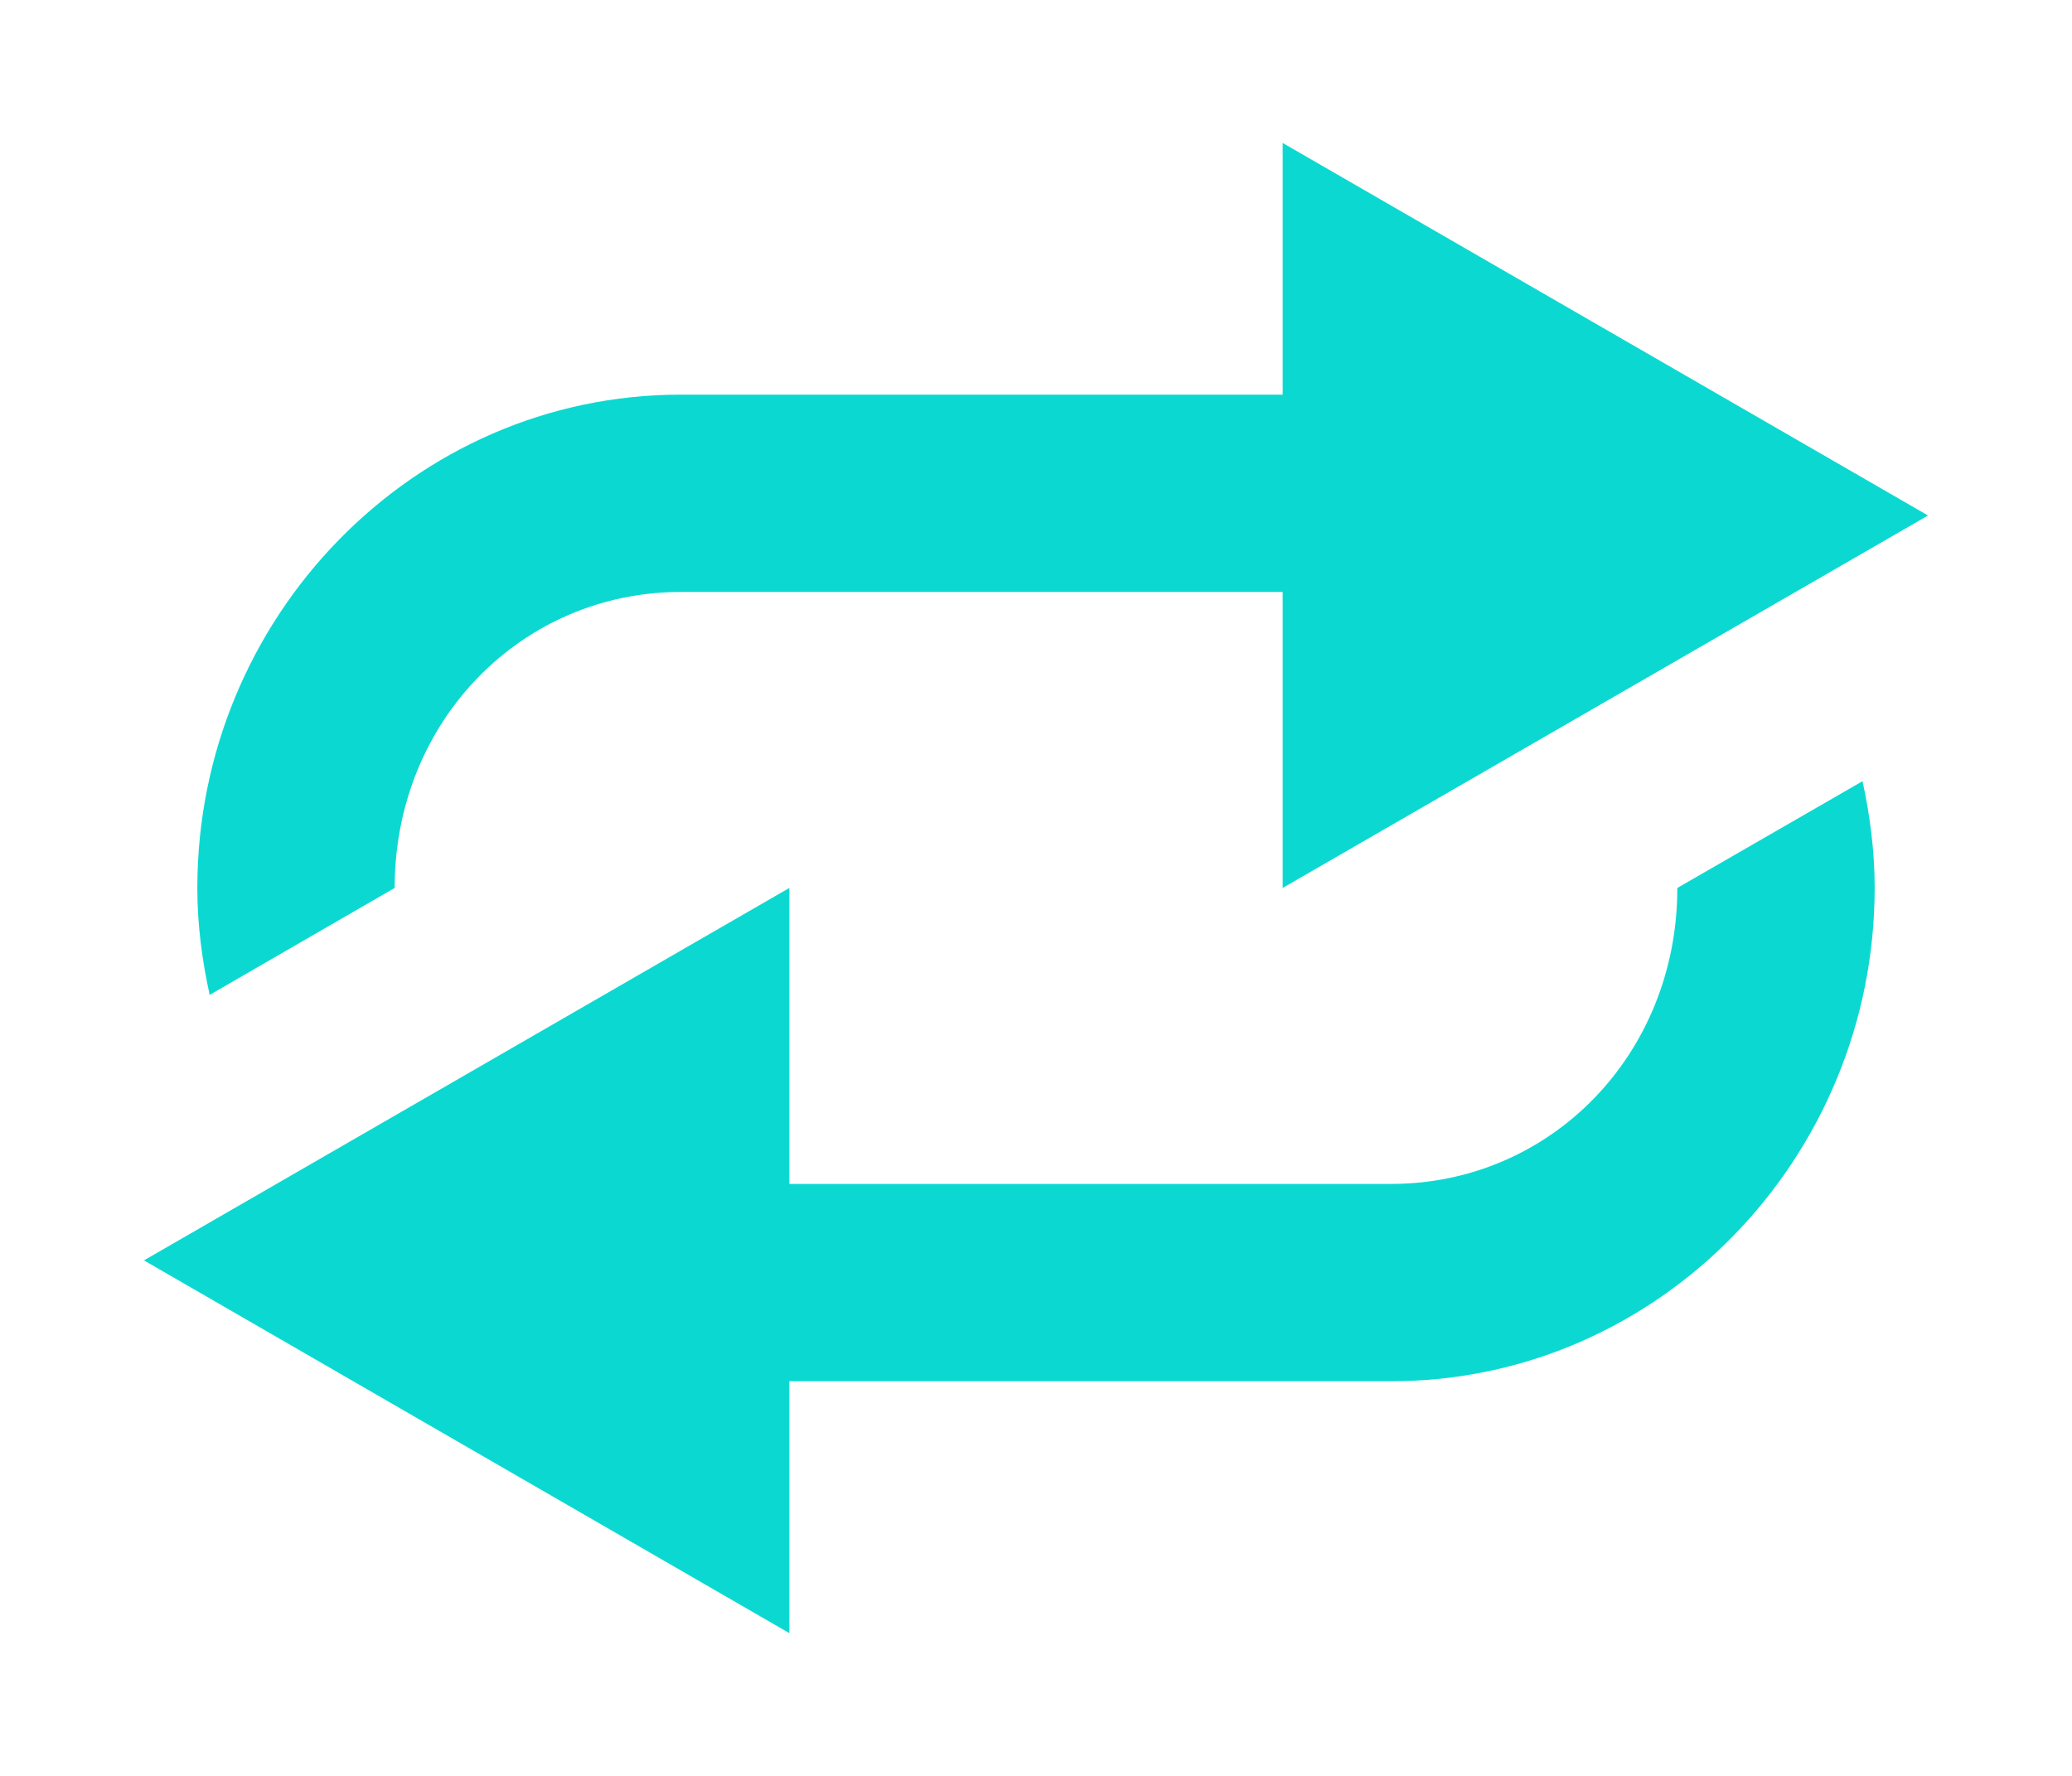<svg width="42" height="36" version="1.1" viewBox="0 0 42 36" xmlns="http://www.w3.org/2000/svg">
 <g transform="scale(2)">
		<g fill="#0bd9d1" shape-rendering="auto">
				<path d="M 13,1.449 V 4 H 6.9 C 4.189,4 2,6.261 2,9 2,9.372 2.048,9.734 2.125,10.084 L 4,9 C 4,7.307 5.29,6 6.9,6 H 13 v 3 l 6.541,-3.775 z" color="#000000" color-rendering="auto" dominant-baseline="auto" image-rendering="auto" solid-color="#000000" style="font-feature-settings:normal;font-variant-alternates:normal;font-variant-caps:normal;font-variant-ligatures:normal;font-variant-numeric:normal;font-variant-position:normal;isolation:auto;mix-blend-mode:normal;paint-order:fill markers stroke;shape-padding:0;text-decoration-color:#000000;text-decoration-line:none;text-decoration-style:solid;text-indent:0;text-orientation:mixed;text-transform:none;white-space:normal"/>
				<path d="M 18.877,7.918 17,9 c 0,1.693 -1.29,3 -2.9,3 H 8 V 9 L 1.459,12.775 8,16.553 V 14 h 6.1 C 16.811,14 19,11.739 19,9 19,8.628 18.953,8.268 18.877,7.918 Z" color="#000000" color-rendering="auto" dominant-baseline="auto" image-rendering="auto" solid-color="#000000" style="font-feature-settings:normal;font-variant-alternates:normal;font-variant-caps:normal;font-variant-ligatures:normal;font-variant-numeric:normal;font-variant-position:normal;isolation:auto;mix-blend-mode:normal;paint-order:fill markers stroke;shape-padding:0;text-decoration-color:#000000;text-decoration-line:none;text-decoration-style:solid;text-indent:0;text-orientation:mixed;text-transform:none;white-space:normal"/>
		</g>
 </g>
</svg>
